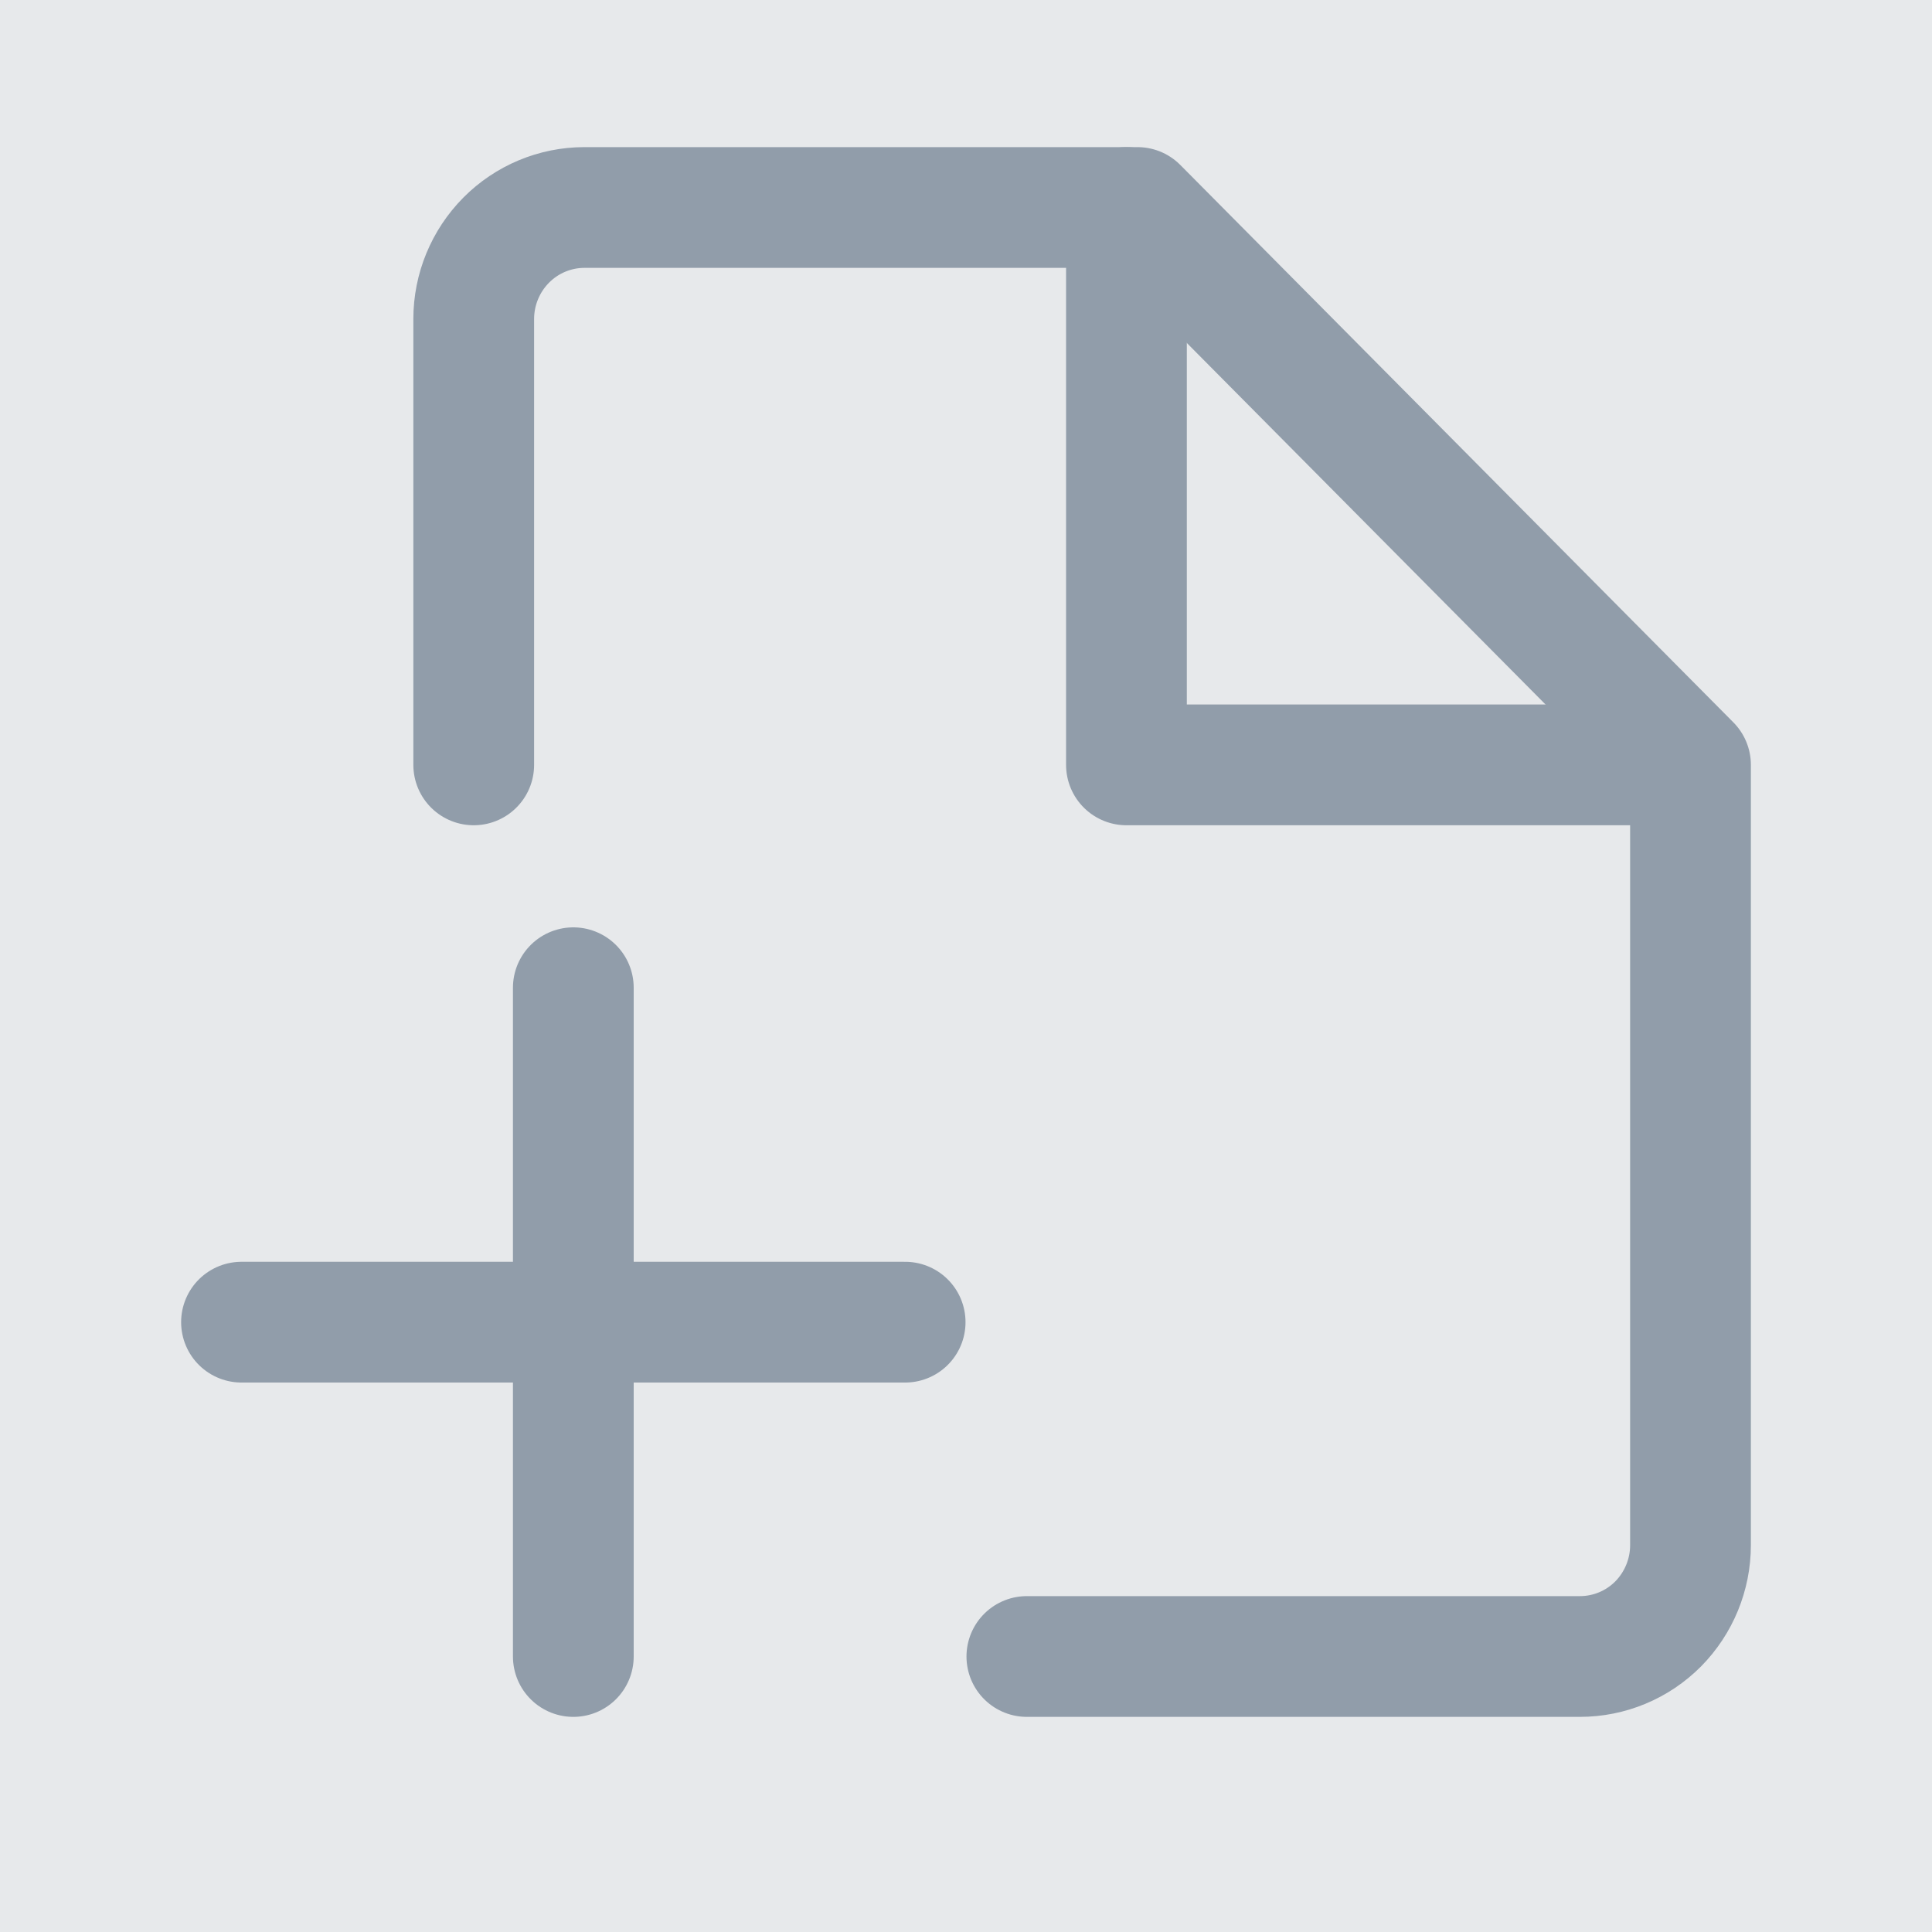 <svg width="20" height="20" viewBox="0 0 20 20" fill="none" xmlns="http://www.w3.org/2000/svg">
<g clip-path="url(#clip0_1_125)">
<rect width="20" height="20" fill="#E7E9EB"/>
<path d="M4.904 7.918V3.302C4.904 2.996 5.025 2.703 5.24 2.486C5.454 2.27 5.746 2.148 6.049 2.148H11.775L17.5 7.918V15.995C17.5 16.301 17.379 16.594 17.165 16.811C16.95 17.027 16.659 17.148 16.355 17.148H10.63" stroke="#919DAA" stroke-width="1.25" stroke-linecap="round" stroke-linejoin="round"/>
<path d="M11.661 2.148V7.918H17.386M5.935 10.225V17.148M2.5 13.687H9.37" stroke="#919DAA" stroke-width="1.25" stroke-linecap="round" stroke-linejoin="round"/>
</g>
<defs>
<clipPath id="clip0_1_125">
<rect width="20" height="20" fill="white"/>
</clipPath>
</defs>
</svg>
